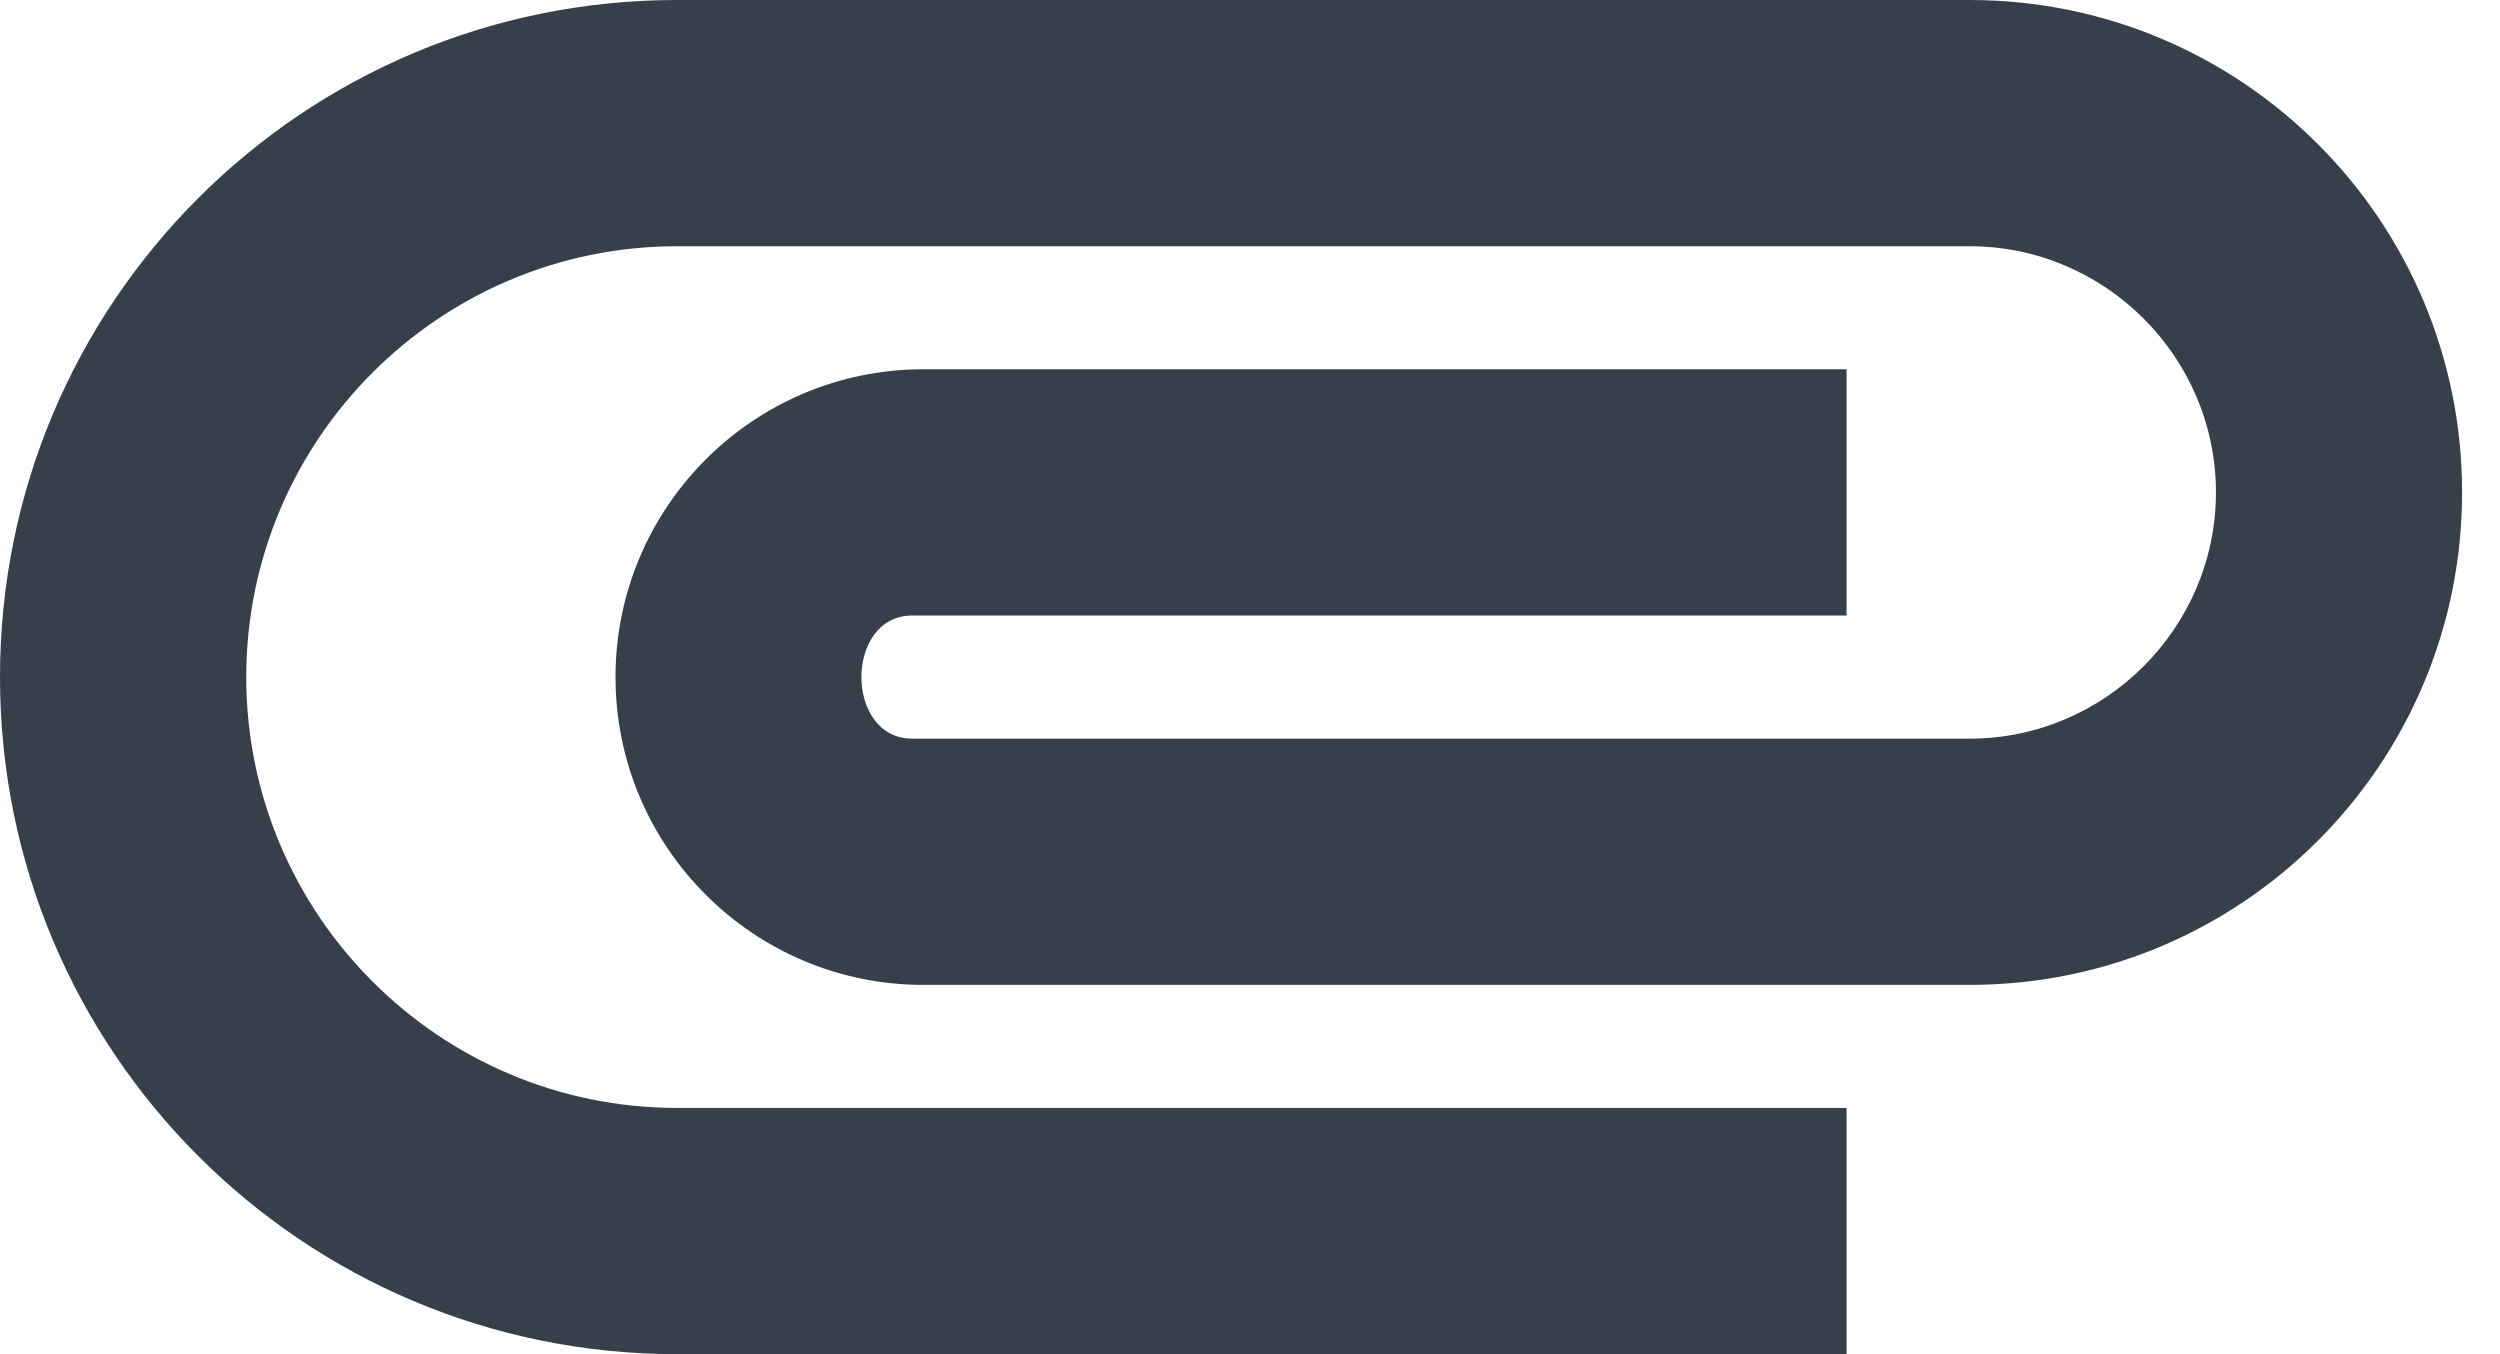 <svg width="24" height="13" viewBox="0 0 24 13" fill="none" xmlns="http://www.w3.org/2000/svg">
    <path d="M0 6.5C0 2.907 2.907 0 6.5 0H18.909C21.521 0 23.636 2.115 23.636 4.727C23.636 7.339 21.521 9.455 18.909 9.455H8.864C7.233 9.455 5.909 8.131 5.909 6.5C5.909 4.869 7.233 3.545 8.864 3.545H17.727V5.909H8.757C8.107 5.909 8.107 7.091 8.757 7.091H18.909C20.209 7.091 21.273 6.027 21.273 4.727C21.273 3.427 20.209 2.364 18.909 2.364H6.5C4.219 2.364 2.364 4.219 2.364 6.5C2.364 8.781 4.219 10.636 6.5 10.636H17.727V13H6.5C2.907 13 0 10.093 0 6.5Z" fill="#373F4B"/>
</svg>
